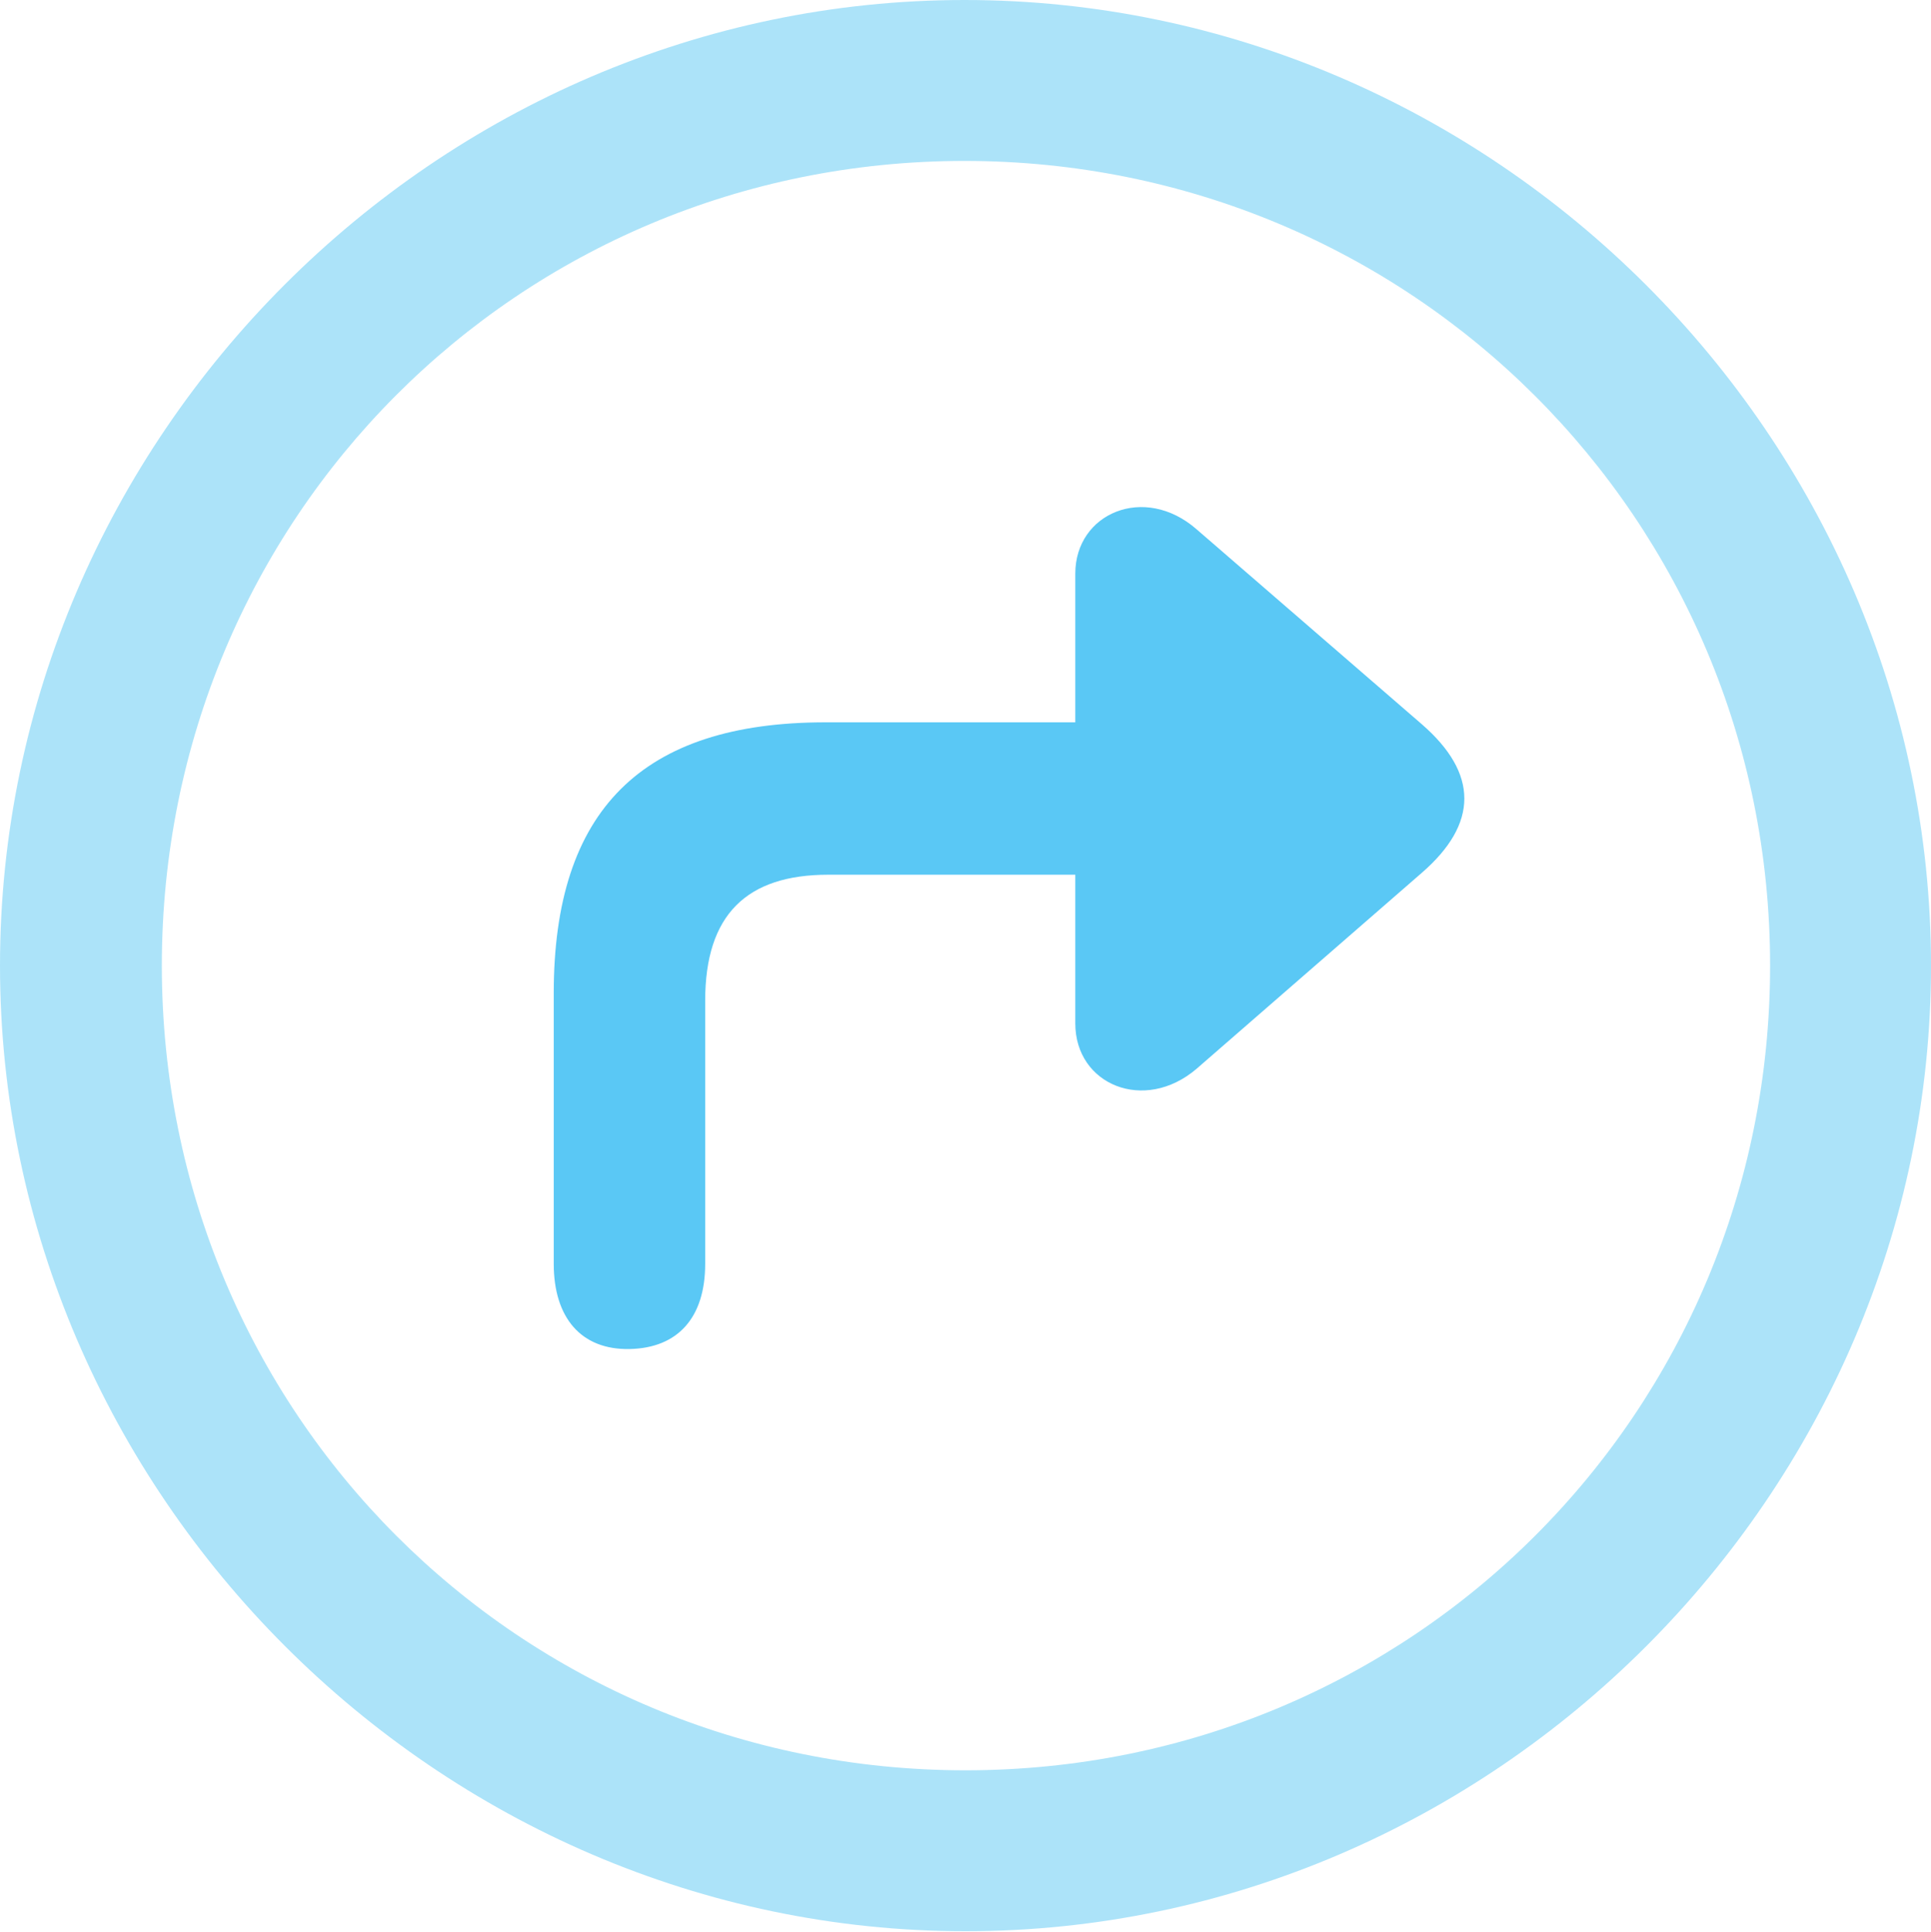 <?xml version="1.0" encoding="UTF-8"?>
<!--Generator: Apple Native CoreSVG 175.5-->
<!DOCTYPE svg
PUBLIC "-//W3C//DTD SVG 1.1//EN"
       "http://www.w3.org/Graphics/SVG/1.1/DTD/svg11.dtd">
<svg version="1.1" xmlns="http://www.w3.org/2000/svg" xmlns:xlink="http://www.w3.org/1999/xlink" width="24.902" height="24.915">
 <g>
  <rect height="24.915" opacity="0" width="24.902" x="0" y="0"/>
  <path d="M12.451 24.902C19.263 24.902 24.902 19.25 24.902 12.451C24.902 5.64 19.25 0 12.439 0C5.64 0 0 5.64 0 12.451C0 19.25 5.652 24.902 12.451 24.902ZM12.451 22.827C6.689 22.827 2.087 18.213 2.087 12.451C2.087 6.689 6.677 2.075 12.439 2.075C18.201 2.075 22.827 6.689 22.827 12.451C22.827 18.213 18.213 22.827 12.451 22.827Z" fill="#5ac8f5" fill-opacity="0.5"/>
  <path d="M7.141 16.296C7.141 16.992 7.495 17.407 8.118 17.395C8.74 17.383 9.094 16.992 9.094 16.296L9.094 12.903C9.094 11.792 9.631 11.279 10.681 11.279L13.867 11.279L13.867 13.196C13.867 13.989 14.758 14.355 15.43 13.782L18.335 11.255C19.067 10.62 19.067 9.973 18.335 9.338L15.43 6.824C14.758 6.238 13.867 6.616 13.867 7.397L13.867 9.314L10.645 9.314C8.276 9.314 7.141 10.449 7.141 12.805Z" fill="#5ac8f5"/>
 </g>
</svg>
